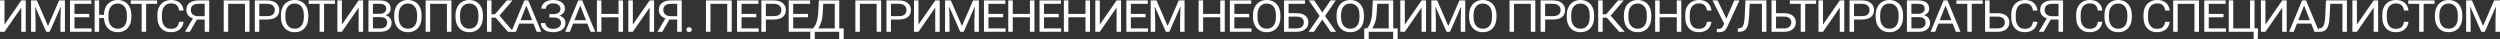 <svg width="950" height="15" viewBox="0 0 950 15" fill="none" xmlns="http://www.w3.org/2000/svg">
<rect x="0" y="0" width="950" height="15" fill="#333333" stroke="none"/>
<path d="M8.082 0.164H9.787V12.072H8.082V2.895L1.714 12.072H0V0.164H1.714V9.34L8.082 0.164Z" fill="white"/>
<path d="M14.007 0.164L18.234 9.88L22.462 0.164H24.673V12.072H22.968V7.435L23.128 2.429L18.882 12.072H17.577L13.341 2.454L13.509 7.435V12.072H11.804V0.164H14.007Z" fill="white"/>
<path d="M33.902 6.568H28.298V10.788H34.807V12.072H26.592V0.164H34.719V1.456H28.298V5.284H33.902V6.568Z" fill="white"/>
<path d="M49.915 6.502C49.915 7.669 49.702 8.689 49.276 9.561C48.85 10.428 48.246 11.091 47.464 11.549C46.683 12.007 45.771 12.236 44.729 12.236C43.746 12.236 42.864 12.017 42.082 11.581C41.307 11.145 40.697 10.521 40.253 9.708C39.815 8.896 39.572 7.947 39.524 6.862H37.668V12.072H35.963V0.164H37.668V5.627H39.516C39.533 4.504 39.755 3.52 40.182 2.674C40.608 1.824 41.215 1.167 42.002 0.703C42.79 0.234 43.693 0 44.711 0C45.747 0 46.659 0.232 47.446 0.695C48.24 1.153 48.85 1.821 49.276 2.699C49.702 3.571 49.915 4.588 49.915 5.75V6.502ZM48.219 5.733C48.219 4.321 47.911 3.239 47.295 2.486C46.68 1.728 45.818 1.35 44.711 1.35C43.633 1.35 42.784 1.728 42.162 2.486C41.546 3.239 41.23 4.286 41.212 5.627V6.502C41.212 7.871 41.523 8.948 42.144 9.733C42.772 10.512 43.633 10.902 44.729 10.902C45.83 10.902 46.683 10.534 47.287 9.798C47.891 9.057 48.201 7.996 48.219 6.617V5.733Z" fill="white"/>
<path d="M59.686 1.456H55.529V12.072H53.833V1.456H49.686V0.164H59.686V1.456Z" fill="white"/>
<path d="M69.776 8.293C69.616 9.553 69.11 10.526 68.257 11.213C67.41 11.895 66.283 12.236 64.873 12.236C63.346 12.236 62.12 11.731 61.197 10.723C60.279 9.714 59.82 8.364 59.82 6.674V5.529C59.82 4.422 60.033 3.449 60.459 2.609C60.892 1.769 61.502 1.126 62.289 0.679C63.077 0.226 63.988 0 65.024 0C66.398 0 67.499 0.354 68.328 1.063C69.157 1.767 69.64 2.743 69.776 3.991H68.062C67.914 3.043 67.591 2.356 67.094 1.93C66.602 1.505 65.912 1.292 65.024 1.292C63.935 1.292 63.079 1.663 62.458 2.405C61.842 3.146 61.534 4.201 61.534 5.57V6.723C61.534 8.015 61.827 9.043 62.413 9.806C62.999 10.57 63.819 10.951 64.873 10.951C65.821 10.951 66.546 10.755 67.049 10.363C67.558 9.965 67.896 9.275 68.062 8.293H69.776Z" fill="white"/>
<path d="M77.788 12.072V7.435H74.804L72.13 12.072H70.31L73.312 7.001C71.642 6.396 70.807 5.314 70.807 3.754C70.807 2.62 71.21 1.739 72.015 1.112C72.826 0.48 73.951 0.164 75.39 0.164H79.502V12.072H77.788ZM72.512 3.754C72.512 4.474 72.755 5.052 73.241 5.488C73.732 5.924 74.413 6.145 75.283 6.15H77.788V1.456H75.363C74.439 1.456 73.732 1.658 73.241 2.061C72.755 2.465 72.512 3.029 72.512 3.754Z" fill="white"/>
<path d="M94.806 12.072H93.092V1.456H86.716V12.072H85.01V0.164H94.806V12.072Z" fill="white"/>
<path d="M98.528 7.41V12.072H96.823V0.164H101.592C103.008 0.164 104.115 0.496 104.914 1.161C105.719 1.827 106.122 2.707 106.122 3.803C106.122 4.959 105.728 5.851 104.941 6.478C104.159 7.099 103.037 7.41 101.575 7.41H98.528ZM98.528 6.126H101.592C102.504 6.126 103.203 5.93 103.688 5.537C104.174 5.139 104.417 4.567 104.417 3.82C104.417 3.111 104.174 2.544 103.688 2.118C103.203 1.693 102.537 1.472 101.69 1.456H98.528V6.126Z" fill="white"/>
<path d="M117.153 6.502C117.153 7.669 116.94 8.689 116.514 9.561C116.088 10.428 115.484 11.091 114.702 11.549C113.921 12.007 113.009 12.236 111.967 12.236C110.948 12.236 110.045 12.007 109.258 11.549C108.471 11.085 107.858 10.428 107.42 9.577C106.987 8.721 106.765 7.732 106.754 6.609V5.75C106.754 4.605 106.97 3.593 107.402 2.715C107.834 1.838 108.444 1.167 109.231 0.703C110.025 0.234 110.931 0 111.949 0C112.985 0 113.897 0.232 114.684 0.695C115.478 1.153 116.088 1.821 116.514 2.699C116.94 3.571 117.153 4.588 117.153 5.75V6.502ZM115.457 5.733C115.457 4.321 115.149 3.239 114.533 2.486C113.918 1.728 113.056 1.35 111.949 1.35C110.871 1.35 110.022 1.728 109.4 2.486C108.784 3.239 108.468 4.286 108.45 5.627V6.502C108.45 7.871 108.761 8.948 109.382 9.733C110.01 10.512 110.871 10.902 111.967 10.902C113.068 10.902 113.921 10.534 114.525 9.798C115.128 9.057 115.439 7.996 115.457 6.617V5.733Z" fill="white"/>
<path d="M127.306 1.456H123.149V12.072H121.453V1.456H117.305V0.164H127.306V1.456Z" fill="white"/>
<path d="M136.286 0.164H137.991V12.072H136.286V2.895L129.918 12.072H128.204V0.164H129.918V9.34L136.286 0.164Z" fill="white"/>
<path d="M140.008 12.072V0.164H144.235C145.639 0.164 146.692 0.431 147.397 0.965C148.107 1.499 148.463 2.29 148.463 3.337C148.463 3.893 148.291 4.387 147.948 4.817C147.604 5.243 147.136 5.573 146.544 5.807C147.243 5.987 147.794 6.33 148.196 6.838C148.605 7.339 148.809 7.939 148.809 8.637C148.809 9.706 148.433 10.545 147.681 11.156C146.929 11.767 145.866 12.072 144.493 12.072H140.008ZM141.713 6.502V10.788H144.528C145.322 10.788 145.946 10.6 146.402 10.224C146.864 9.842 147.095 9.318 147.095 8.653C147.095 7.219 146.248 6.502 144.555 6.502H141.713ZM141.713 5.243H144.289C145.035 5.243 145.63 5.071 146.074 4.727C146.524 4.384 146.749 3.918 146.749 3.329C146.749 2.674 146.541 2.2 146.127 1.906C145.713 1.606 145.082 1.456 144.235 1.456H141.713V5.243Z" fill="white"/>
<path d="M160.196 6.502C160.196 7.669 159.983 8.689 159.556 9.561C159.13 10.428 158.526 11.091 157.745 11.549C156.963 12.007 156.051 12.236 155.009 12.236C153.991 12.236 153.088 12.007 152.3 11.549C151.513 11.085 150.9 10.428 150.462 9.577C150.03 8.721 149.808 7.732 149.796 6.609V5.75C149.796 4.605 150.012 3.593 150.444 2.715C150.877 1.838 151.486 1.167 152.274 0.703C153.067 0.234 153.973 0 154.991 0C156.028 0 156.939 0.232 157.727 0.695C158.52 1.153 159.13 1.821 159.556 2.699C159.983 3.571 160.196 4.588 160.196 5.75V6.502ZM158.5 5.733C158.5 4.321 158.192 3.239 157.576 2.486C156.96 1.728 156.099 1.35 154.991 1.35C153.914 1.35 153.064 1.728 152.443 2.486C151.827 3.239 151.51 4.286 151.492 5.627V6.502C151.492 7.871 151.803 8.948 152.425 9.733C153.052 10.512 153.914 10.902 155.009 10.902C156.11 10.902 156.963 10.534 157.567 9.798C158.171 9.057 158.482 7.996 158.5 6.617V5.733Z" fill="white"/>
<path d="M171.538 12.072H169.824V1.456H163.447V12.072H161.742V0.164H171.538V12.072Z" fill="white"/>
<path d="M183.502 6.502C183.502 7.669 183.289 8.689 182.863 9.561C182.436 10.428 181.833 11.091 181.051 11.549C180.269 12.007 179.358 12.236 178.316 12.236C177.297 12.236 176.394 12.007 175.607 11.549C174.819 11.085 174.207 10.428 173.768 9.577C173.336 8.721 173.114 7.732 173.102 6.609V5.75C173.102 4.605 173.318 3.593 173.751 2.715C174.183 1.838 174.793 1.167 175.58 0.703C176.374 0.234 177.279 0 178.298 0C179.334 0 180.246 0.232 181.033 0.695C181.827 1.153 182.436 1.821 182.863 2.699C183.289 3.571 183.502 4.588 183.502 5.75V6.502ZM181.806 5.733C181.806 4.321 181.498 3.239 180.882 2.486C180.266 1.728 179.405 1.35 178.298 1.35C177.22 1.35 176.371 1.728 175.749 2.486C175.133 3.239 174.816 4.286 174.799 5.627V6.502C174.799 7.871 175.109 8.948 175.731 9.733C176.359 10.512 177.22 10.902 178.316 10.902C179.417 10.902 180.269 10.534 180.873 9.798C181.477 9.057 181.788 7.996 181.806 6.617V5.733Z" fill="white"/>
<path d="M188.326 6.723H186.754V12.072H185.049V0.164H186.754V5.414H188.086L192.606 0.164H194.729L189.791 5.938L195.093 12.072H193.006L188.326 6.723Z" fill="white"/>
<path d="M202.705 8.964H197.288L196.071 12.072H194.313L199.251 0.164H200.743L205.689 12.072H203.94L202.705 8.964ZM197.803 7.672H202.199L199.997 2.102L197.803 7.672Z" fill="white"/>
<path d="M212.973 3.362C212.973 2.729 212.721 2.227 212.218 1.857C211.721 1.48 211.019 1.292 210.113 1.292C209.356 1.292 208.719 1.486 208.204 1.873C207.695 2.255 207.44 2.729 207.44 3.296H205.735C205.735 2.664 205.921 2.097 206.294 1.595C206.673 1.093 207.2 0.703 207.875 0.425C208.55 0.142 209.296 0 210.113 0C211.558 0 212.68 0.3 213.479 0.9C214.279 1.494 214.678 2.323 214.678 3.386C214.678 3.937 214.495 4.438 214.128 4.891C213.761 5.344 213.248 5.701 212.591 5.962C214.113 6.431 214.874 7.361 214.874 8.751C214.874 9.82 214.441 10.668 213.577 11.295C212.713 11.922 211.558 12.236 210.113 12.236C209.255 12.236 208.473 12.097 207.769 11.818C207.07 11.535 206.525 11.134 206.135 10.616C205.744 10.098 205.548 9.482 205.548 8.768H207.254C207.254 9.395 207.523 9.918 208.062 10.338C208.601 10.752 209.284 10.96 210.113 10.96C211.043 10.96 211.783 10.761 212.334 10.363C212.89 9.965 213.169 9.438 213.169 8.784C213.169 7.388 212.23 6.677 210.353 6.649H208.755V5.357H210.344C211.209 5.341 211.863 5.161 212.307 4.817C212.751 4.474 212.973 3.989 212.973 3.362Z" fill="white"/>
<path d="M223.188 8.964H217.77L216.553 12.072H214.795L219.733 0.164H221.225L226.172 12.072H224.422L223.188 8.964ZM218.285 7.672H222.681L220.479 2.102L218.285 7.672Z" fill="white"/>
<path d="M236.759 12.072H235.045V6.568H228.526V12.072H226.821V0.164H228.526V5.284H235.045V0.164H236.759V12.072Z" fill="white"/>
<path d="M246.849 0.164H248.554V12.072H246.849V2.895L240.481 12.072H238.767V0.164H240.481V9.34L246.849 0.164Z" fill="white"/>
<path d="M257.339 12.072V7.435H254.355L251.682 12.072H249.861L252.863 7.001C251.193 6.396 250.358 5.314 250.358 3.754C250.358 2.62 250.761 1.739 251.566 1.112C252.377 0.48 253.502 0.164 254.941 0.164H259.053V12.072H257.339ZM252.063 3.754C252.063 4.474 252.306 5.052 252.792 5.488C253.283 5.924 253.964 6.145 254.834 6.15H257.339V1.456H254.914C253.991 1.456 253.283 1.658 252.792 2.061C252.306 2.465 252.063 3.029 252.063 3.754Z" fill="white"/>
<path d="M260.839 11.279C260.839 11.017 260.922 10.799 261.088 10.624C261.259 10.45 261.514 10.363 261.852 10.363C262.189 10.363 262.444 10.45 262.615 10.624C262.793 10.799 262.882 11.017 262.882 11.279C262.882 11.529 262.793 11.739 262.615 11.908C262.444 12.077 262.189 12.162 261.852 12.162C261.514 12.162 261.259 12.077 261.088 11.908C260.922 11.739 260.839 11.529 260.839 11.279Z" fill="white"/>
<path d="M278.062 12.072H276.348V1.456H269.971V12.072H268.266V0.164H278.062V12.072Z" fill="white"/>
<path d="M287.388 6.568H281.784V10.788H288.294V12.072H280.079V0.164H288.205V1.456H281.784V5.284H287.388V6.568Z" fill="white"/>
<path d="M291.031 7.41V12.072H289.325V0.164H294.095C295.51 0.164 296.617 0.496 297.416 1.161C298.221 1.827 298.624 2.707 298.624 3.803C298.624 4.959 298.23 5.851 297.443 6.478C296.661 7.099 295.539 7.41 294.077 7.41H291.031ZM291.031 6.126H294.095C295.006 6.126 295.705 5.93 296.19 5.537C296.676 5.139 296.919 4.567 296.919 3.82C296.919 3.111 296.676 2.544 296.19 2.118C295.705 1.693 295.039 1.472 294.192 1.456H291.031V6.126Z" fill="white"/>
<path d="M307.018 6.568H301.414V10.788H307.924V12.072H299.708V0.164H307.835V1.456H301.414V5.284H307.018V6.568Z" fill="white"/>
<path d="M320.589 14.992H318.893V12.072H309.612V15H307.907L307.898 10.788H308.955C309.511 10.21 309.952 9.436 310.278 8.465C310.61 7.489 310.817 6.42 310.9 5.259L311.184 0.164H318.92V10.788H320.607L320.589 14.992ZM310.9 10.788H317.205V1.456H312.827L312.641 4.956C312.564 6.325 312.365 7.492 312.045 8.457C311.732 9.422 311.35 10.199 310.9 10.788Z" fill="white"/>
<path d="M334.837 12.072H333.123V1.456H326.746V12.072H325.041V0.164H334.837V12.072Z" fill="white"/>
<path d="M338.559 7.41V12.072H336.854V0.164H341.623C343.038 0.164 344.145 0.496 344.945 1.161C345.75 1.827 346.152 2.707 346.152 3.803C346.152 4.959 345.759 5.851 344.971 6.478C344.19 7.099 343.068 7.41 341.605 7.41H338.559ZM338.559 6.126H341.623C342.535 6.126 343.233 5.93 343.719 5.537C344.204 5.139 344.447 4.567 344.447 3.82C344.447 3.111 344.204 2.544 343.719 2.118C343.233 1.693 342.567 1.472 341.721 1.456H338.559V6.126Z" fill="white"/>
<path d="M355.39 0.164H357.095V12.072H355.39V2.895L349.022 12.072H347.308V0.164H349.022V9.34L355.39 0.164Z" fill="white"/>
<path d="M361.315 0.164L365.542 9.88L369.77 0.164H371.981V12.072H370.276V7.435L370.436 2.429L366.19 12.072H364.885L360.649 2.454L360.817 7.435V12.072H359.112V0.164H361.315Z" fill="white"/>
<path d="M381.21 6.568H375.606V10.788H382.115V12.072H373.9V0.164H382.027V1.456H375.606V5.284H381.21V6.568Z" fill="white"/>
<path d="M393.085 12.072H391.371V6.568H384.852V12.072H383.147V0.164H384.852V5.284H391.371V0.164H393.085V12.072Z" fill="white"/>
<path d="M402.331 6.568H396.727V10.788H403.237V12.072H395.022V0.164H403.148V1.456H396.727V5.284H402.331V6.568Z" fill="white"/>
<path d="M414.206 12.072H412.492V6.568H405.974V12.072H404.268V0.164H405.974V5.284H412.492V0.164H414.206V12.072Z" fill="white"/>
<path d="M424.296 0.164H426.002V12.072H424.296V2.895L417.929 12.072H416.215V0.164H417.929V9.34L424.296 0.164Z" fill="white"/>
<path d="M435.328 6.568H429.724V10.788H436.234V12.072H428.019V0.164H436.145V1.456H429.724V5.284H435.328V6.568Z" fill="white"/>
<path d="M439.468 0.164L443.695 9.88L447.923 0.164H450.134V12.072H448.429V7.435L448.589 2.429L444.343 12.072H443.038L438.802 2.454L438.97 7.435V12.072H437.265V0.164H439.468Z" fill="white"/>
<path d="M465.412 12.072H463.698V6.568H457.179V12.072H455.474V0.164H457.179V5.284H463.698V0.164H465.412V12.072Z" fill="white"/>
<path d="M474.658 6.568H469.054V10.788H475.564V12.072H467.349V0.164H475.475V1.456H469.054V5.284H474.658V6.568Z" fill="white"/>
<path d="M486.542 6.502C486.542 7.669 486.329 8.689 485.903 9.561C485.476 10.428 484.873 11.091 484.091 11.549C483.309 12.007 482.398 12.236 481.356 12.236C480.337 12.236 479.434 12.007 478.647 11.549C477.859 11.085 477.247 10.428 476.808 9.577C476.376 8.721 476.154 7.732 476.142 6.609V5.75C476.142 4.605 476.358 3.593 476.791 2.715C477.223 1.838 477.833 1.167 478.62 0.703C479.414 0.234 480.319 0 481.338 0C482.374 0 483.286 0.232 484.073 0.695C484.867 1.153 485.476 1.821 485.903 2.699C486.329 3.571 486.542 4.588 486.542 5.75V6.502ZM484.846 5.733C484.846 4.321 484.538 3.239 483.922 2.486C483.306 1.728 482.445 1.35 481.338 1.35C480.26 1.35 479.411 1.728 478.789 2.486C478.173 3.239 477.856 4.286 477.839 5.627V6.502C477.839 7.871 478.149 8.948 478.771 9.733C479.399 10.512 480.26 10.902 481.356 10.902C482.457 10.902 483.309 10.534 483.913 9.798C484.517 9.057 484.828 7.996 484.846 6.617V5.733Z" fill="white"/>
<path d="M495.895 1.456H489.66V5.022H492.875C494.225 5.038 495.279 5.357 496.037 5.979C496.795 6.6 497.174 7.445 497.174 8.514C497.174 9.588 496.792 10.444 496.028 11.082C495.265 11.72 494.222 12.05 492.902 12.072H487.946V0.164H495.895V1.456ZM489.66 6.314V10.788H492.778C493.624 10.788 494.282 10.581 494.749 10.166C495.223 9.752 495.46 9.196 495.46 8.498C495.46 7.827 495.232 7.298 494.776 6.911C494.326 6.524 493.684 6.325 492.849 6.314H489.66Z" fill="white"/>
<path d="M502.486 4.727L505.586 0.164H507.593L503.507 6.069L507.69 12.072H505.665L502.486 7.426L499.289 12.072H497.273L501.465 6.069L497.37 0.164H499.369L502.486 4.727Z" fill="white"/>
<path d="M518.296 6.502C518.296 7.669 518.082 8.689 517.656 9.561C517.23 10.428 516.626 11.091 515.844 11.549C515.063 12.007 514.151 12.236 513.109 12.236C512.091 12.236 511.188 12.007 510.4 11.549C509.613 11.085 509 10.428 508.562 9.577C508.13 8.721 507.908 7.732 507.896 6.609V5.75C507.896 4.605 508.112 3.593 508.544 2.715C508.976 1.838 509.586 1.167 510.374 0.703C511.167 0.234 512.073 0 513.091 0C514.127 0 515.039 0.232 515.827 0.695C516.62 1.153 517.23 1.821 517.656 2.699C518.082 3.571 518.296 4.588 518.296 5.75V6.502ZM516.599 5.733C516.599 4.321 516.291 3.239 515.676 2.486C515.06 1.728 514.198 1.35 513.091 1.35C512.014 1.35 511.164 1.728 510.542 2.486C509.927 3.239 509.61 4.286 509.592 5.627V6.502C509.592 7.871 509.903 8.948 510.525 9.733C511.152 10.512 512.014 10.902 513.109 10.902C514.21 10.902 515.063 10.534 515.667 9.798C516.271 9.057 516.581 7.996 516.599 6.617V5.733Z" fill="white"/>
<path d="M531.094 14.992H529.398V12.072H520.117V15H518.412L518.403 10.788H519.46C520.017 10.21 520.458 9.436 520.783 8.465C521.115 7.489 521.322 6.42 521.405 5.259L521.689 0.164H529.425V10.788H531.112L531.094 14.992ZM521.405 10.788H527.711V1.456H523.332L523.146 4.956C523.069 6.325 522.87 7.492 522.551 8.457C522.237 9.422 521.855 10.199 521.405 10.788Z" fill="white"/>
<path d="M540.199 0.164H541.904V12.072H540.199V2.895L533.831 12.072H532.117V0.164H533.831V9.34L540.199 0.164Z" fill="white"/>
<path d="M546.123 0.164L550.351 9.88L554.578 0.164H556.79V12.072H555.085V7.435L555.244 2.429L550.999 12.072H549.694L545.457 2.454L545.626 7.435V12.072H543.921V0.164H546.123Z" fill="white"/>
<path d="M568.656 6.502C568.656 7.669 568.443 8.689 568.017 9.561C567.59 10.428 566.986 11.091 566.205 11.549C565.423 12.007 564.512 12.236 563.469 12.236C562.451 12.236 561.548 12.007 560.761 11.549C559.973 11.085 559.36 10.428 558.922 9.577C558.49 8.721 558.268 7.732 558.256 6.609V5.75C558.256 4.605 558.472 3.593 558.905 2.715C559.337 1.838 559.947 1.167 560.734 0.703C561.527 0.234 562.433 0 563.452 0C564.488 0 565.4 0.232 566.187 0.695C566.981 1.153 567.59 1.821 568.017 2.699C568.443 3.571 568.656 4.588 568.656 5.75V6.502ZM566.96 5.733C566.96 4.321 566.652 3.239 566.036 2.486C565.42 1.728 564.559 1.35 563.452 1.35C562.374 1.35 561.525 1.728 560.903 2.486C560.287 3.239 559.97 4.286 559.953 5.627V6.502C559.953 7.871 560.263 8.948 560.885 9.733C561.513 10.512 562.374 10.902 563.469 10.902C564.571 10.902 565.423 10.534 566.027 9.798C566.631 9.057 566.942 7.996 566.96 6.617V5.733Z" fill="white"/>
<path d="M583.419 12.072H581.705V1.456H575.328V12.072H573.623V0.164H583.419V12.072Z" fill="white"/>
<path d="M587.141 7.41V12.072H585.436V0.164H590.205C591.62 0.164 592.727 0.496 593.527 1.161C594.332 1.827 594.734 2.707 594.734 3.803C594.734 4.959 594.341 5.851 593.553 6.478C592.772 7.099 591.65 7.41 590.187 7.41H587.141ZM587.141 6.126H590.205C591.117 6.126 591.815 5.93 592.301 5.537C592.787 5.139 593.029 4.567 593.029 3.82C593.029 3.111 592.787 2.544 592.301 2.118C591.815 1.693 591.149 1.472 590.303 1.456H587.141V6.126Z" fill="white"/>
<path d="M605.766 6.502C605.766 7.669 605.553 8.689 605.126 9.561C604.7 10.428 604.096 11.091 603.315 11.549C602.533 12.007 601.621 12.236 600.579 12.236C599.561 12.236 598.658 12.007 597.871 11.549C597.083 11.085 596.47 10.428 596.032 9.577C595.6 8.721 595.378 7.732 595.366 6.609V5.75C595.366 4.605 595.582 3.593 596.014 2.715C596.447 1.838 597.056 1.167 597.844 0.703C598.637 0.234 599.543 0 600.562 0C601.598 0 602.509 0.232 603.297 0.695C604.09 1.153 604.7 1.821 605.126 2.699C605.553 3.571 605.766 4.588 605.766 5.75V6.502ZM604.07 5.733C604.07 4.321 603.762 3.239 603.146 2.486C602.53 1.728 601.669 1.35 600.562 1.35C599.484 1.35 598.634 1.728 598.013 2.486C597.397 3.239 597.08 4.286 597.062 5.627V6.502C597.062 7.871 597.373 8.948 597.995 9.733C598.622 10.512 599.484 10.902 600.579 10.902C601.681 10.902 602.533 10.534 603.137 9.798C603.741 9.057 604.052 7.996 604.07 6.617V5.733Z" fill="white"/>
<path d="M610.589 6.723H609.017V12.072H607.312V0.164H609.017V5.414H610.35L614.87 0.164H616.993L612.055 5.938L617.357 12.072H615.27L610.589 6.723Z" fill="white"/>
<path d="M627.491 6.502C627.491 7.669 627.278 8.689 626.852 9.561C626.426 10.428 625.822 11.091 625.04 11.549C624.259 12.007 623.347 12.236 622.305 12.236C621.286 12.236 620.383 12.007 619.596 11.549C618.809 11.085 618.196 10.428 617.758 9.577C617.325 8.721 617.103 7.732 617.092 6.609V5.75C617.092 4.605 617.308 3.593 617.74 2.715C618.172 1.838 618.782 1.167 619.569 0.703C620.363 0.234 621.269 0 622.287 0C623.323 0 624.235 0.232 625.022 0.695C625.816 1.153 626.426 1.821 626.852 2.699C627.278 3.571 627.491 4.588 627.491 5.75V6.502ZM625.795 5.733C625.795 4.321 625.487 3.239 624.871 2.486C624.256 1.728 623.394 1.35 622.287 1.35C621.209 1.35 620.36 1.728 619.738 2.486C619.122 3.239 618.806 4.286 618.788 5.627V6.502C618.788 7.871 619.099 8.948 619.72 9.733C620.348 10.512 621.209 10.902 622.305 10.902C623.406 10.902 624.259 10.534 624.863 9.798C625.466 9.057 625.777 7.996 625.795 6.617V5.733Z" fill="white"/>
<path d="M638.896 12.072H637.182V6.568H630.663V12.072H628.958V0.164H630.663V5.284H637.182V0.164H638.896V12.072Z" fill="white"/>
<path d="M650.345 8.293C650.185 9.553 649.679 10.526 648.826 11.213C647.979 11.895 646.852 12.236 645.442 12.236C643.915 12.236 642.689 11.731 641.766 10.723C640.848 9.714 640.389 8.364 640.389 6.674V5.529C640.389 4.422 640.602 3.449 641.028 2.609C641.461 1.769 642.071 1.126 642.858 0.679C643.645 0.226 644.557 0 645.593 0C646.967 0 648.068 0.354 648.897 1.063C649.726 1.767 650.209 2.743 650.345 3.991H648.631C648.483 3.043 648.16 2.356 647.663 1.93C647.171 1.505 646.482 1.292 645.593 1.292C644.504 1.292 643.648 1.663 643.027 2.405C642.411 3.146 642.103 4.201 642.103 5.57V6.723C642.103 8.015 642.396 9.043 642.982 9.806C643.568 10.57 644.389 10.951 645.442 10.951C646.39 10.951 647.115 10.755 647.618 10.363C648.127 9.965 648.465 9.275 648.631 8.293H650.345Z" fill="white"/>
<path d="M656.03 7.075L659.005 0.164H660.986L656.412 10.085C656.104 10.717 655.817 11.167 655.55 11.434C655.284 11.696 654.97 11.898 654.609 12.039C654.254 12.176 653.807 12.244 653.268 12.244C652.8 12.244 652.501 12.219 652.371 12.17L652.424 10.927L653.232 10.96C653.854 10.96 654.316 10.684 654.618 10.134L654.84 9.708L655.177 8.98L650.772 0.164H652.682L656.03 7.075Z" fill="white"/>
<path d="M671.235 0.164V12.072H669.53V1.456H664.894L664.663 6.175C664.575 7.756 664.397 8.945 664.131 9.741C663.87 10.537 663.485 11.123 662.976 11.499C662.467 11.87 661.786 12.061 660.933 12.072H660.374V10.788L660.729 10.771C661.28 10.733 661.703 10.57 661.999 10.281C662.295 9.986 662.52 9.52 662.674 8.882C662.828 8.244 662.937 7.263 663.003 5.938L663.269 0.164H671.235Z" fill="white"/>
<path d="M674.896 5.022H678.111C679.46 5.038 680.514 5.357 681.272 5.979C682.03 6.6 682.409 7.445 682.409 8.514C682.409 9.588 682.027 10.444 681.263 11.082C680.5 11.72 679.458 12.05 678.137 12.072H673.19V0.164H674.896V5.022ZM674.896 6.314V10.788H678.013C678.86 10.788 679.517 10.581 679.984 10.166C680.458 9.752 680.695 9.196 680.695 8.498C680.695 7.827 680.467 7.298 680.011 6.911C679.561 6.524 678.919 6.325 678.084 6.314H674.896Z" fill="white"/>
<path d="M690.128 1.456H685.971V12.072H684.275V1.456H680.128V0.164H690.128V1.456Z" fill="white"/>
<path d="M699.108 0.164H700.813V12.072H699.108V2.895L692.74 12.072H691.026V0.164H692.74V9.34L699.108 0.164Z" fill="white"/>
<path d="M704.535 7.41V12.072H702.83V0.164H707.599C709.014 0.164 710.122 0.496 710.921 1.161C711.726 1.827 712.129 2.707 712.129 3.803C712.129 4.959 711.735 5.851 710.947 6.478C710.166 7.099 709.044 7.41 707.581 7.41H704.535ZM704.535 6.126H707.599C708.511 6.126 709.21 5.93 709.695 5.537C710.181 5.139 710.423 4.567 710.423 3.82C710.423 3.111 710.181 2.544 709.695 2.118C709.21 1.693 708.544 1.472 707.697 1.456H704.535V6.126Z" fill="white"/>
<path d="M723.16 6.502C723.16 7.669 722.947 8.689 722.521 9.561C722.094 10.428 721.49 11.091 720.709 11.549C719.927 12.007 719.016 12.236 717.974 12.236C716.955 12.236 716.052 12.007 715.265 11.549C714.477 11.085 713.865 10.428 713.426 9.577C712.994 8.721 712.772 7.732 712.76 6.609V5.75C712.76 4.605 712.976 3.593 713.409 2.715C713.841 1.838 714.451 1.167 715.238 0.703C716.032 0.234 716.937 0 717.956 0C718.992 0 719.904 0.232 720.691 0.695C721.485 1.153 722.094 1.821 722.521 2.699C722.947 3.571 723.16 4.588 723.16 5.75V6.502ZM721.464 5.733C721.464 4.321 721.156 3.239 720.54 2.486C719.924 1.728 719.063 1.35 717.956 1.35C716.878 1.35 716.029 1.728 715.407 2.486C714.791 3.239 714.474 4.286 714.457 5.627V6.502C714.457 7.871 714.767 8.948 715.389 9.733C716.017 10.512 716.878 10.902 717.974 10.902C719.075 10.902 719.927 10.534 720.531 9.798C721.135 9.057 721.446 7.996 721.464 6.617V5.733Z" fill="white"/>
<path d="M724.627 12.072V0.164H728.854C730.257 0.164 731.311 0.431 732.016 0.965C732.726 1.499 733.081 2.29 733.081 3.337C733.081 3.893 732.91 4.387 732.566 4.817C732.223 5.243 731.755 5.573 731.163 5.807C731.862 5.987 732.412 6.33 732.815 6.838C733.224 7.339 733.428 7.939 733.428 8.637C733.428 9.706 733.052 10.545 732.3 11.156C731.548 11.767 730.485 12.072 729.112 12.072H724.627ZM726.332 6.502V10.788H729.147C729.94 10.788 730.565 10.6 731.021 10.224C731.483 9.842 731.714 9.318 731.714 8.653C731.714 7.219 730.867 6.502 729.174 6.502H726.332ZM726.332 5.243H728.907C729.653 5.243 730.248 5.071 730.692 4.727C731.142 4.384 731.367 3.918 731.367 3.329C731.367 2.674 731.16 2.2 730.746 1.906C730.331 1.606 729.701 1.456 728.854 1.456H726.332V5.243Z" fill="white"/>
<path d="M742.008 8.964H736.591L735.374 12.072H733.615L738.553 0.164H740.045L744.992 12.072H743.243L742.008 8.964ZM737.106 7.672H741.502L739.299 2.102L737.106 7.672Z" fill="white"/>
<path d="M753.422 1.456H749.265V12.072H747.569V1.456H743.421V0.164H753.422V1.456Z" fill="white"/>
<path d="M756.043 5.022H759.258C760.607 5.038 761.661 5.357 762.419 5.979C763.177 6.6 763.556 7.445 763.556 8.514C763.556 9.588 763.174 10.444 762.41 11.082C761.647 11.72 760.604 12.05 759.284 12.072H754.337V0.164H756.043V5.022ZM756.043 6.314V10.788H759.16C760.006 10.788 760.664 10.581 761.131 10.166C761.605 9.752 761.842 9.196 761.842 8.498C761.842 7.827 761.614 7.298 761.158 6.911C760.708 6.524 760.066 6.325 759.231 6.314H756.043Z" fill="white"/>
<path d="M774.232 8.293C774.072 9.553 773.566 10.526 772.714 11.213C771.867 11.895 770.739 12.236 769.33 12.236C767.802 12.236 766.577 11.731 765.653 10.723C764.735 9.714 764.276 8.364 764.276 6.674V5.529C764.276 4.422 764.49 3.449 764.916 2.609C765.348 1.769 765.958 1.126 766.745 0.679C767.533 0.226 768.445 0 769.481 0C770.854 0 771.956 0.354 772.785 1.063C773.614 1.767 774.096 2.743 774.232 3.991H772.518C772.37 3.043 772.047 2.356 771.55 1.93C771.059 1.505 770.369 1.292 769.481 1.292C768.391 1.292 767.536 1.663 766.914 2.405C766.298 3.146 765.991 4.201 765.991 5.57V6.723C765.991 8.015 766.284 9.043 766.87 9.806C767.456 10.57 768.276 10.951 769.33 10.951C770.277 10.951 771.002 10.755 771.506 10.363C772.015 9.965 772.352 9.275 772.518 8.293H774.232Z" fill="white"/>
<path d="M782.244 12.072V7.435H779.26L776.587 12.072H774.766L777.768 7.001C776.098 6.396 775.264 5.314 775.264 3.754C775.264 2.62 775.666 1.739 776.471 1.112C777.282 0.48 778.407 0.164 779.846 0.164H783.958V12.072H782.244ZM776.969 3.754C776.969 4.474 777.211 5.052 777.697 5.488C778.188 5.924 778.869 6.145 779.74 6.15H782.244V1.456H779.82C778.896 1.456 778.188 1.658 777.697 2.061C777.211 2.465 776.969 3.029 776.969 3.754Z" fill="white"/>
<path d="M798.898 8.293C798.739 9.553 798.232 10.526 797.38 11.213C796.533 11.895 795.405 12.236 793.996 12.236C792.469 12.236 791.243 11.731 790.319 10.723C789.402 9.714 788.943 8.364 788.943 6.674V5.529C788.943 4.422 789.156 3.449 789.582 2.609C790.014 1.769 790.624 1.126 791.412 0.679C792.199 0.226 793.111 0 794.147 0C795.521 0 796.622 0.354 797.451 1.063C798.28 1.767 798.762 2.743 798.898 3.991H797.184C797.036 3.043 796.714 2.356 796.216 1.93C795.725 1.505 795.035 1.292 794.147 1.292C793.058 1.292 792.202 1.663 791.58 2.405C790.965 3.146 790.657 4.201 790.657 5.57V6.723C790.657 8.015 790.95 9.043 791.536 9.806C792.122 10.57 792.942 10.951 793.996 10.951C794.943 10.951 795.669 10.755 796.172 10.363C796.681 9.965 797.019 9.275 797.184 8.293H798.898Z" fill="white"/>
<path d="M810.09 6.502C810.09 7.669 809.877 8.689 809.45 9.561C809.024 10.428 808.42 11.091 807.639 11.549C806.857 12.007 805.945 12.236 804.903 12.236C803.885 12.236 802.982 12.007 802.194 11.549C801.407 11.085 800.794 10.428 800.356 9.577C799.924 8.721 799.702 7.732 799.69 6.609V5.75C799.69 4.605 799.906 3.593 800.338 2.715C800.77 1.838 801.38 1.167 802.168 0.703C802.961 0.234 803.867 0 804.885 0C805.922 0 806.833 0.232 807.621 0.695C808.414 1.153 809.024 1.821 809.45 2.699C809.877 3.571 810.09 4.588 810.09 5.75V6.502ZM808.394 5.733C808.394 4.321 808.086 3.239 807.47 2.486C806.854 1.728 805.993 1.35 804.885 1.35C803.808 1.35 802.958 1.728 802.337 2.486C801.721 3.239 801.404 4.286 801.386 5.627V6.502C801.386 7.871 801.697 8.948 802.319 9.733C802.946 10.512 803.808 10.902 804.903 10.902C806.004 10.902 806.857 10.534 807.461 9.798C808.065 9.057 808.376 7.996 808.394 6.617V5.733Z" fill="white"/>
<path d="M824.488 8.293C824.328 9.553 823.822 10.526 822.97 11.213C822.123 11.895 820.995 12.236 819.586 12.236C818.058 12.236 816.833 11.731 815.909 10.723C814.991 9.714 814.533 8.364 814.533 6.674V5.529C814.533 4.422 814.746 3.449 815.172 2.609C815.604 1.769 816.214 1.126 817.001 0.679C817.789 0.226 818.701 0 819.737 0C821.111 0 822.212 0.354 823.041 1.063C823.87 1.767 824.352 2.743 824.488 3.991H822.774C822.626 3.043 822.304 2.356 821.806 1.93C821.315 1.505 820.625 1.292 819.737 1.292C818.647 1.292 817.792 1.663 817.17 2.405C816.554 3.146 816.247 4.201 816.247 5.57V6.723C816.247 8.015 816.54 9.043 817.126 9.806C817.712 10.57 818.532 10.951 819.586 10.951C820.533 10.951 821.259 10.755 821.762 10.363C822.271 9.965 822.608 9.275 822.774 8.293H824.488Z" fill="white"/>
<path d="M835.609 12.072H833.895V1.456H827.518V12.072H825.813V0.164H835.609V12.072Z" fill="white"/>
<path d="M844.935 6.568H839.331V10.788H845.841V12.072H837.626V0.164H845.752V1.456H839.331V5.284H844.935V6.568Z" fill="white"/>
<path d="M846.925 0.164H848.639V10.788H855.016V0.164H856.721V10.755H858.08L857.92 14.943H856.384V12.072H846.925V0.164Z" fill="white"/>
<path d="M867.238 0.164H868.943V12.072H867.238V2.895L860.87 12.072H859.156V0.164H860.87V9.34L867.238 0.164Z" fill="white"/>
<path d="M878.26 8.964H872.843L871.626 12.072H869.868L874.806 0.164H876.298L881.244 12.072H879.495L878.26 8.964ZM873.358 7.672H877.754L875.552 2.102L873.358 7.672Z" fill="white"/>
<path d="M891.832 0.164V12.072H890.127V1.456H885.491L885.26 6.175C885.171 7.756 884.993 8.945 884.727 9.741C884.466 10.537 884.082 11.123 883.572 11.499C883.063 11.87 882.382 12.061 881.53 12.072H880.97V10.788L881.325 10.771C881.876 10.733 882.299 10.57 882.595 10.281C882.891 9.986 883.116 9.52 883.27 8.882C883.424 8.244 883.534 7.263 883.599 5.938L883.865 0.164H891.832Z" fill="white"/>
<path d="M901.993 0.164H903.698V12.072H901.993V2.895L895.625 12.072H893.911V0.164H895.625V9.34L901.993 0.164Z" fill="white"/>
<path d="M915.227 8.293C915.067 9.553 914.561 10.526 913.708 11.213C912.862 11.895 911.734 12.236 910.325 12.236C908.797 12.236 907.571 11.731 906.648 10.723C905.73 9.714 905.271 8.364 905.271 6.674V5.529C905.271 4.422 905.484 3.449 905.911 2.609C906.343 1.769 906.953 1.126 907.74 0.679C908.528 0.226 909.439 0 910.476 0C911.849 0 912.95 0.354 913.779 1.063C914.608 1.767 915.091 2.743 915.227 3.991H913.513C913.365 3.043 913.042 2.356 912.545 1.93C912.053 1.505 911.364 1.292 910.476 1.292C909.386 1.292 908.531 1.663 907.909 2.405C907.293 3.146 906.985 4.201 906.985 5.57V6.723C906.985 8.015 907.278 9.043 907.865 9.806C908.451 10.57 909.271 10.951 910.325 10.951C911.272 10.951 911.997 10.755 912.5 10.363C913.01 9.965 913.347 9.275 913.513 8.293H915.227Z" fill="white"/>
<path d="M925.139 1.456H920.983V12.072H919.287V1.456H915.139V0.164H925.139V1.456Z" fill="white"/>
<path d="M935.665 6.502C935.665 7.669 935.452 8.689 935.025 9.561C934.599 10.428 933.995 11.091 933.213 11.549C932.432 12.007 931.52 12.236 930.478 12.236C929.46 12.236 928.557 12.007 927.769 11.549C926.982 11.085 926.369 10.428 925.931 9.577C925.499 8.721 925.277 7.732 925.265 6.609V5.75C925.265 4.605 925.481 3.593 925.913 2.715C926.345 1.838 926.955 1.167 927.743 0.703C928.536 0.234 929.442 0 930.46 0C931.496 0 932.408 0.232 933.196 0.695C933.989 1.153 934.599 1.821 935.025 2.699C935.452 3.571 935.665 4.588 935.665 5.75V6.502ZM933.968 5.733C933.968 4.321 933.66 3.239 933.045 2.486C932.429 1.728 931.567 1.35 930.46 1.35C929.383 1.35 928.533 1.728 927.911 2.486C927.296 3.239 926.979 4.286 926.961 5.627V6.502C926.961 7.871 927.272 8.948 927.894 9.733C928.521 10.512 929.383 10.902 930.478 10.902C931.579 10.902 932.432 10.534 933.036 9.798C933.64 9.057 933.951 7.996 933.968 6.617V5.733Z" fill="white"/>
<path d="M939.334 0.164L943.561 9.88L947.789 0.164H950V12.072H948.295V7.435L948.455 2.429L944.209 12.072H942.904L938.668 2.454L938.836 7.435V12.072H937.131V0.164H939.334Z" fill="white"/>
</svg>
